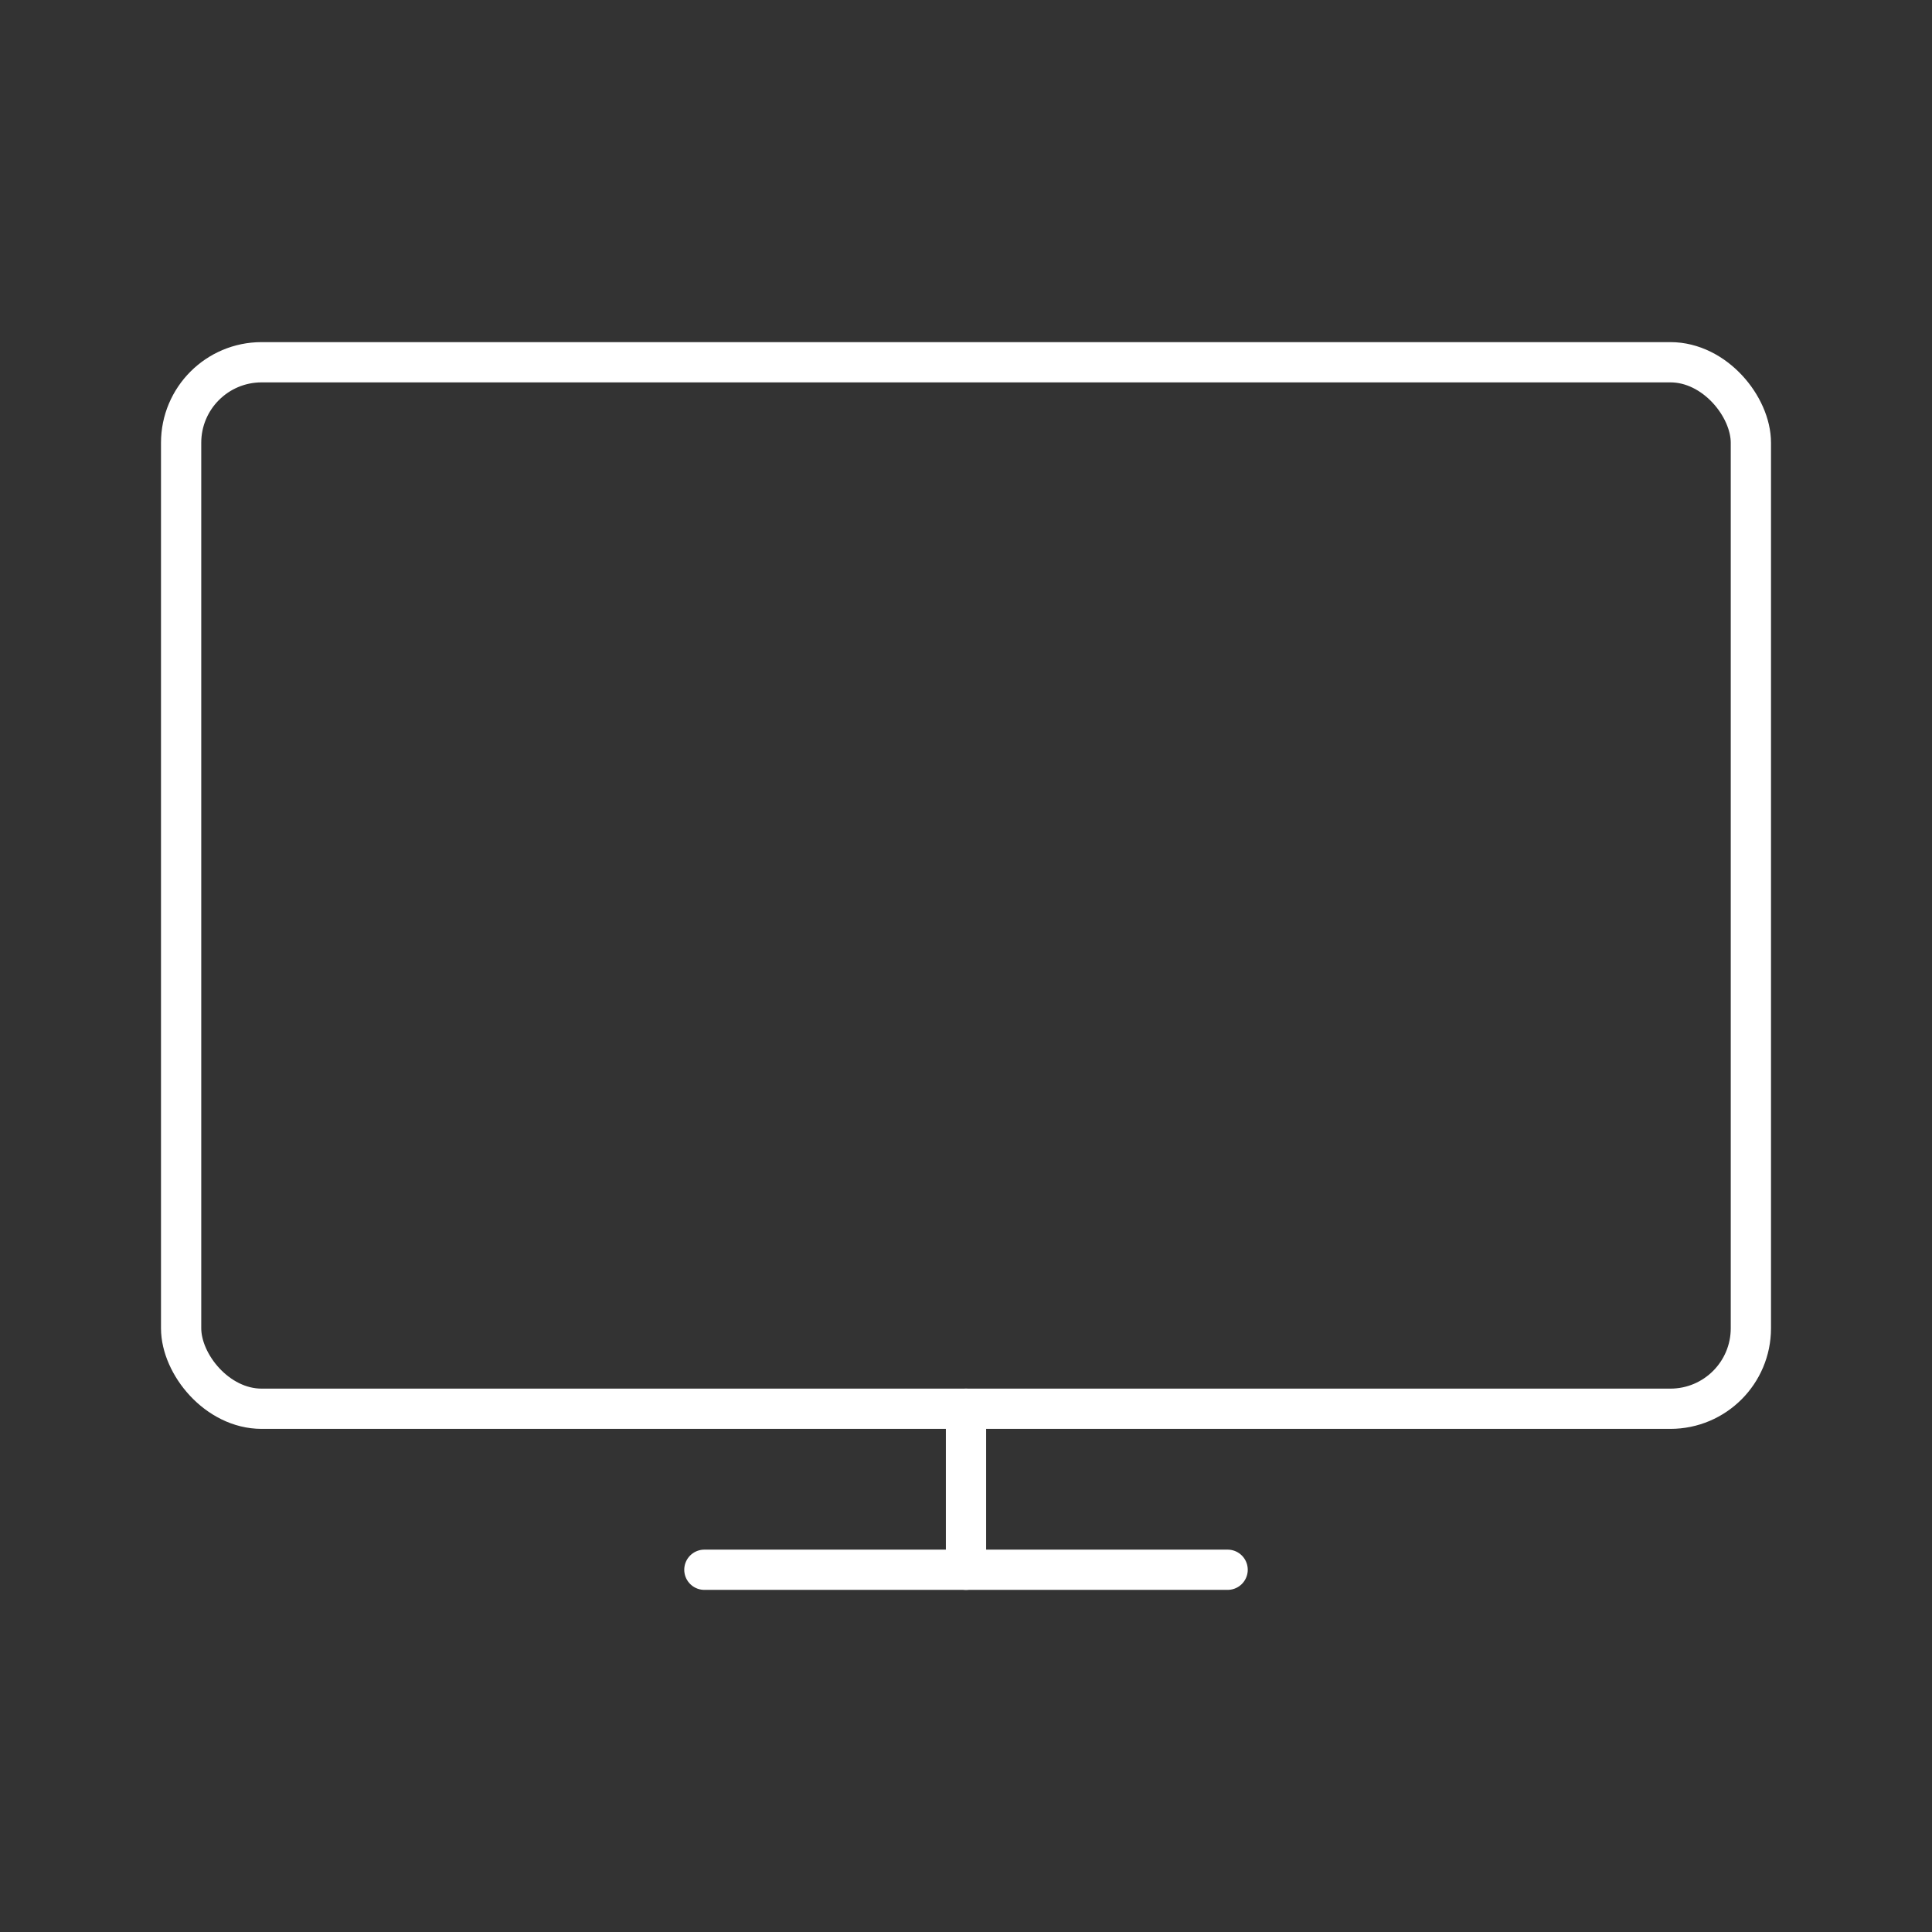 <?xml version="1.0" encoding="UTF-8"?><svg id="a" xmlns="http://www.w3.org/2000/svg" viewBox="0 0 48 48"><rect x="0" y="0" width="48" height="48" fill="#333333" stroke="none"/><defs><style>.b{fill:none;stroke:#fff;stroke-linecap:round;stroke-linejoin:round;}</style></defs><rect class="b" x="4.5" y="9" width="39" height="26" rx="2" ry="2"/><line class="b" x1="17.5" y1="39" x2="30.5" y2="39"/><line class="b" x1="24" y1="35" x2="24" y2="39"/></svg>